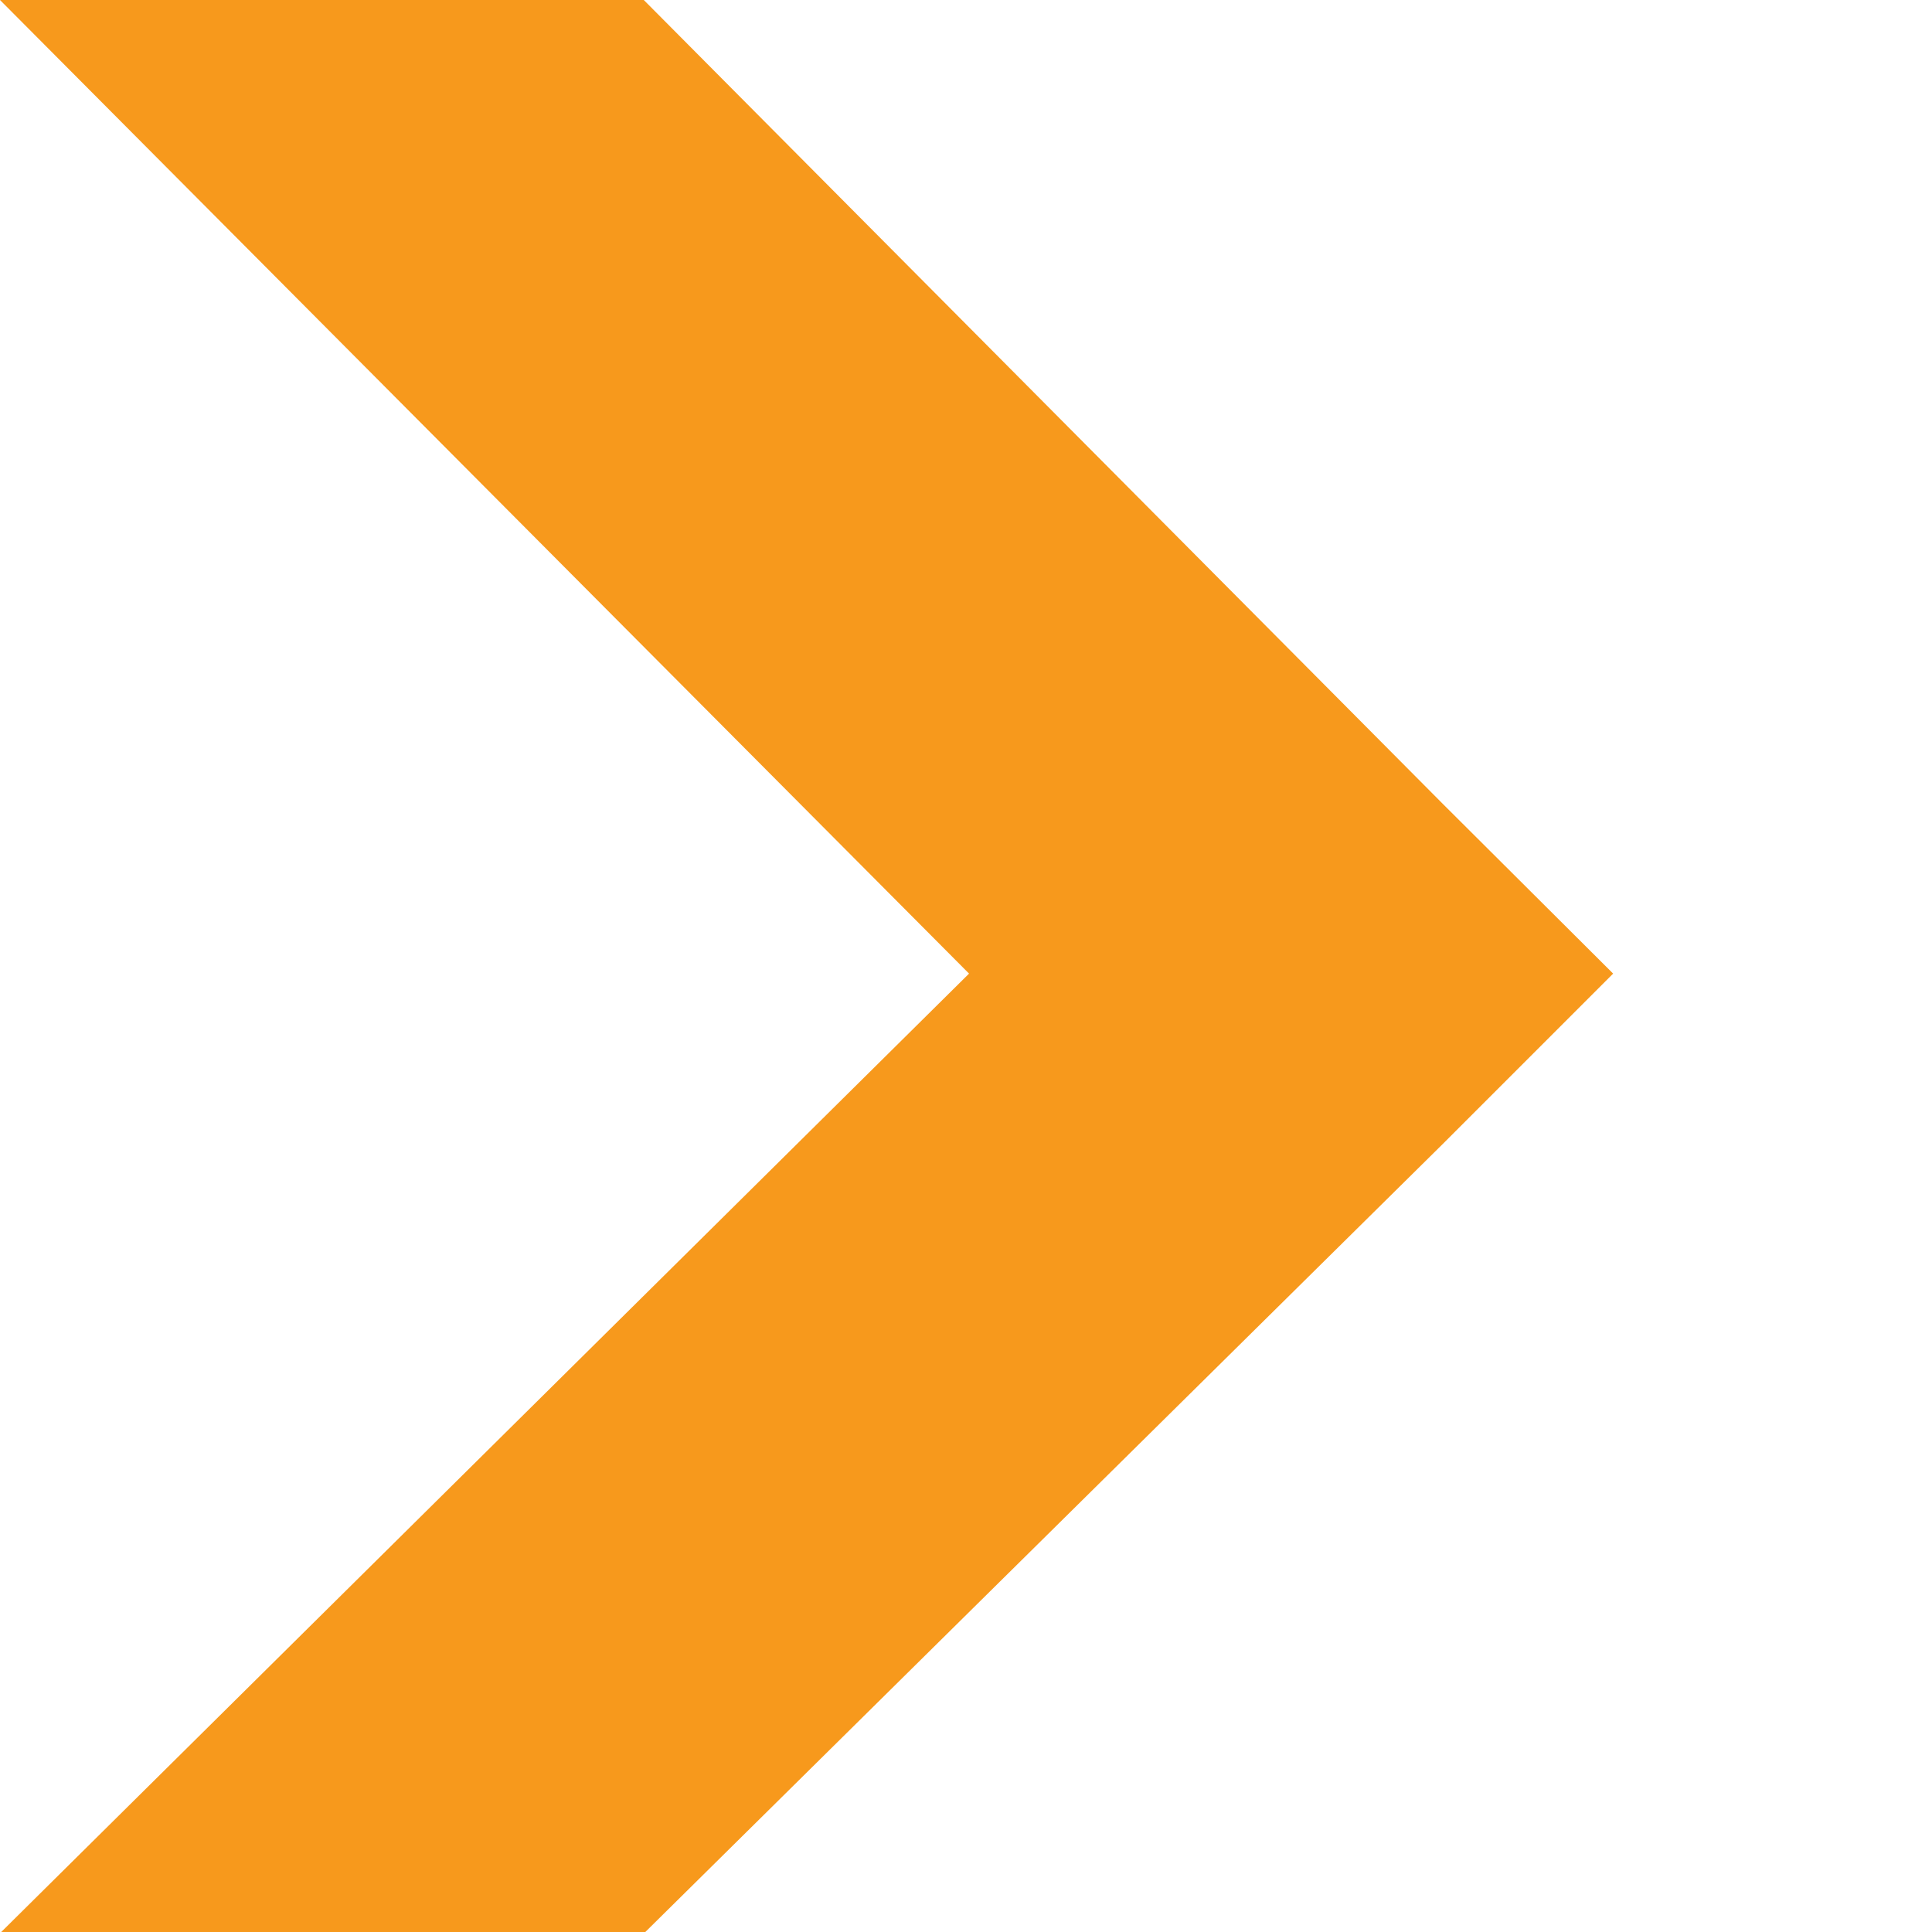 <?xml version="1.0" encoding="utf-8"?>
<!-- Generator: Adobe Illustrator 24.2.3, SVG Export Plug-In . SVG Version: 6.00 Build 0)  -->
<svg version="1.1" id="Layer_1" xmlns="http://www.w3.org/2000/svg" xmlns:xlink="http://www.w3.org/1999/xlink" x="0px" y="0px"
	 viewBox="0 0 635 635" style="enable-background:new 0 0 635 635;" xml:space="preserve">
<style type="text/css">
	.st0{fill:#F7991C;}
	.st1{enable-background:new    ;}
	.st2{fill:#231F20;}
</style>
<g>
	<polygon class="st0" points="0,0 318.5,320 0.4,635 212.1,635 474.2,376 530.2,320 474.2,264.2 211.6,0 	"/>
	<g>
		<!-- <path d="M768.8,437.3V0H829l94.6,263.4h1.2V0h62.9v437.3h-58.9l-96-262.7h-1.5v262.7H768.8z"/> -->
		<!-- <path d="M1221.3,305.2h-124v42.4c-0.5,8.3,2.5,16.5,8.3,22.6c6.1,5.6,14.2,8.5,22.4,8c11.9,0,19.8-3.5,23.6-10.5
			c3.7-6.4,6.1-13.6,7-21h62.9c1.1,24.6-8,48.6-25.1,66.4c-8.3,8.7-18.4,15.6-29.5,20.3c-12.3,5.1-25.4,7.6-38.7,7.4
			c-17.5,0.5-34.8-3.7-50.1-12.3c-13.3-7.8-24.2-19-31.6-32.5c-4.6-8.7-7.8-18.2-9.2-27.9c-1.7-11.6-2.5-23.2-2.4-34.9V230.5
			c-0.1-11.7,0.8-23.4,2.4-34.9c1.5-9.8,4.6-19.2,9.2-27.9c7.4-13.5,18.3-24.8,31.6-32.5c15.3-8.6,32.6-12.8,50.1-12.3
			c13.4-0.2,26.6,2.3,39,7.3c11.2,4.6,21.4,11.6,29.8,20.3c16.6,19.2,25.4,44,24.5,69.4L1221.3,305.2z M1097.3,256.3h61.4v-35.6
			c0.7-9.6-2.2-19.2-8.2-26.7c-12.6-11.8-32.2-11.8-44.8,0c-6.1,7.5-9,17.1-8.3,26.7V256.3z"/>
		<path d="M1234.9,437.3l76.8-159.1l-73.1-152.5h66.3l38.7,88.4l38.7-88.4h66.4L1374.3,278l78,159.1H1386l-42.4-94.8l-42.4,95.1
			H1234.9z"/> -->
		<!-- <path d="M1467.6,0h62.9v349.2c0,11.9,2.2,20,6.5,24.3c7,5.3,15.5,8.2,24.2,8.2v59c-13,0.1-25.9-1-38.7-3.4
			c-10.8-1.9-20.9-6.4-29.5-13.2c-8.7-6.6-15.3-15.7-18.9-26.1c-4.8-14.3-7-29.4-6.5-44.5V0z"/> -->
		<!-- <path d="M1704.2,437.3v-32.2h-1.3c-6.8,10.1-15.2,19-24.9,26.4c-10.5,6.7-22.9,10-35.3,9.2c-7.6-0.1-15.1-1.2-22.4-3.4
			c-8.1-2.5-15.5-6.8-21.8-12.6c-7.6-6.7-13.5-15.3-16.9-24.9c-4.7-13.5-6.9-27.7-6.4-41.9c-0.2-15.6,1.3-31.1,4.3-46.4
			c2.4-12.3,7.9-23.9,15.9-33.5c8.1-9.1,18.5-15.7,30.1-19.3c15.8-4.7,32.4-6.9,48.9-6.4h7c2.3,0,4.7,0.2,7,0.6
			c2.4,0.5,4.9,0.7,7.4,0.6c3.1,0,6.2,0.2,9.2,0.6v-32.4c0-9.3-2.8-18.4-7.8-26.1c-5.8-7.5-15.1-11.5-24.6-10.4
			c-8.2,0-16.1,2.8-22.4,8c-7,6-11.7,14.3-13.1,23.4h-60.8c0.5-25.2,10.4-49.4,27.9-67.5c8.6-8.5,18.8-15.2,30-19.7
			c12.3-4.8,25.5-7.2,38.7-7c12.6-0.1,25,2,36.9,6.1c11.1,3.9,21.3,10.1,29.8,18.2c8.6,8.8,15.3,19.2,19.6,30.7
			c5.3,13.8,7.9,28.4,7.7,43.2V437L1704.2,437.3z M1704.2,303.4c-5.7-1.1-11.5-1.7-17.3-1.8c-12.3-0.4-24.5,2.9-34.9,9.5
			c-9.6,6.4-14.5,17.9-14.5,34.9c-0.5,10.3,2.6,20.5,8.6,28.8c5.7,7.3,14.7,11.5,24,11c9.4,0.5,18.6-3.3,24.9-10.4
			c6.6-8.5,9.8-19,9.2-29.7V303.4z"/> -->
		<!-- <path d="M1812.8,437.3V0h62.9v154.1h1.3c6.4-9.7,14.9-17.8,24.9-23.6c10-5.7,21.4-8.6,32.9-8.3c12.2-0.6,24.2,2.1,34.9,8
			c8.2,5.2,15.2,12.1,20.5,20.3c4.5,7.9,7.3,16.7,8,25.8c1.4,16.5,2,33.1,1.8,49.7v118.7c0.2,13.8-0.6,27.5-2.4,41.1
			c-1.3,9-4,17.7-8,25.8c-10.7,19.6-28.9,29.4-54.7,29.5c-12.6,0.8-25-2.4-35.6-9.2c-8.8-6.7-16.8-14.3-24-22.8v27.9L1812.8,437.3z
			 M1937.4,221.7c0.2-9-2-17.9-6.4-25.8c-4.3-7.3-12.4-11-24.3-11c-8.5-0.2-16.7,3.2-22.4,9.5c-6,6.6-9.2,15.3-8.9,24.2v121
			c-0.4,10,2.6,19.9,8.6,27.9c5.4,7,13.9,11,22.7,10.8c9.3,0.7,18.3-3.8,23.4-11.7c5.2-9.4,7.6-20,7-30.7L1937.4,221.7z"/> -->
	</g>
</g>
</svg>
